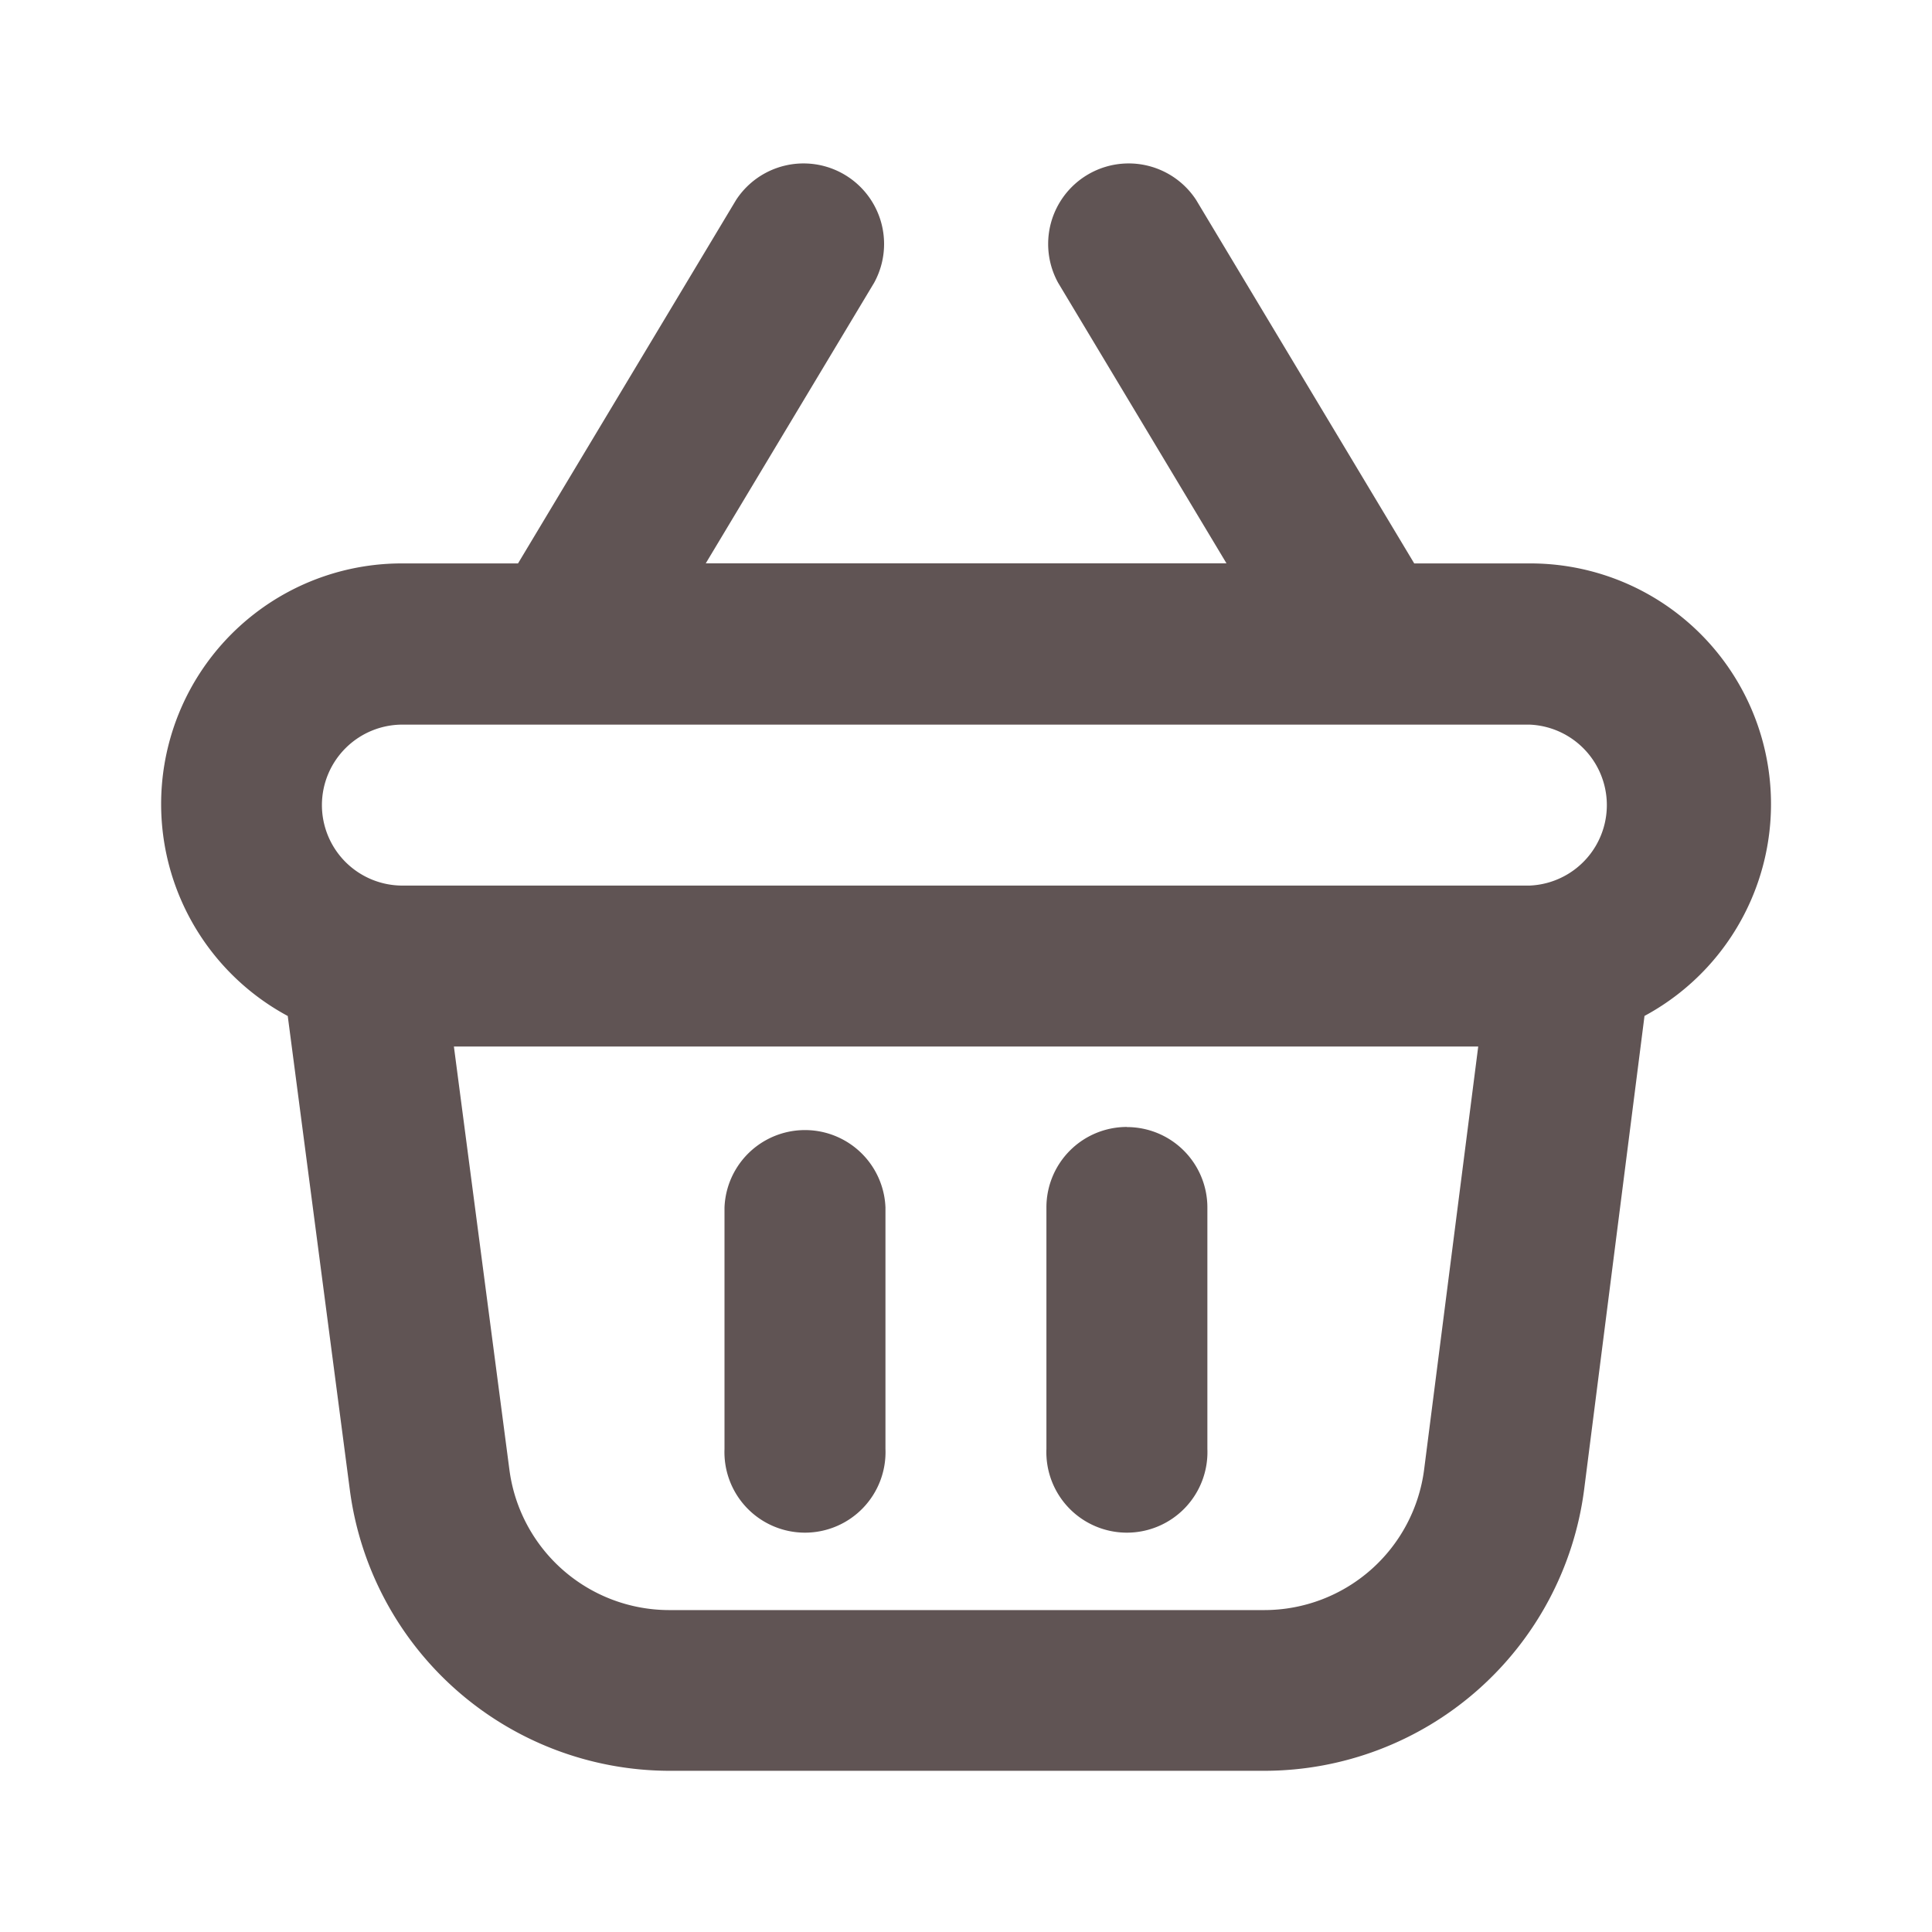 <svg xmlns="http://www.w3.org/2000/svg" width="16" height="16" viewBox="0 0 16 16">
  <g id="shopping-basket-Bold" transform="translate(0 0)">
    <rect id="Path" width="16" height="16" transform="translate(0 0)" fill="rgba(255,255,255,0)"/>
    <path id="shopping-basket-Bold_1_" d="M499,1900.666v2a.667.667,0,1,1-1.333,0v-2a.667.667,0,0,1,1.333,0Zm2-.667a.666.666,0,0,0-.667.667v2a.667.667,0,1,0,1.333,0v-2A.666.666,0,0,0,501,1900Zm4.286-.919-.5,3.923a2.672,2.672,0,0,1-2.645,2.328h-4.932a2.674,2.674,0,0,1-2.644-2.32l-.515-3.931a1.993,1.993,0,0,1,.951-3.748h.956l1.806-3.01a.667.667,0,0,1,1.143.686l-1.394,2.323h4.312l-1.394-2.323a.667.667,0,0,1,1.143-.686l1.806,3.01h.955a1.993,1.993,0,0,1,.953,3.747Zm-10.953-1.747A.667.667,0,0,0,495,1898h9.333a.667.667,0,0,0,0-1.333H495A.667.667,0,0,0,494.333,1897.333Zm9.576,2h-8.483l.46,3.507a1.336,1.336,0,0,0,1.321,1.16h4.932a1.335,1.335,0,0,0,1.322-1.164Z" transform="translate(-491.667 -1890.666)" fill="#605454"/>
  </g>
</svg>
